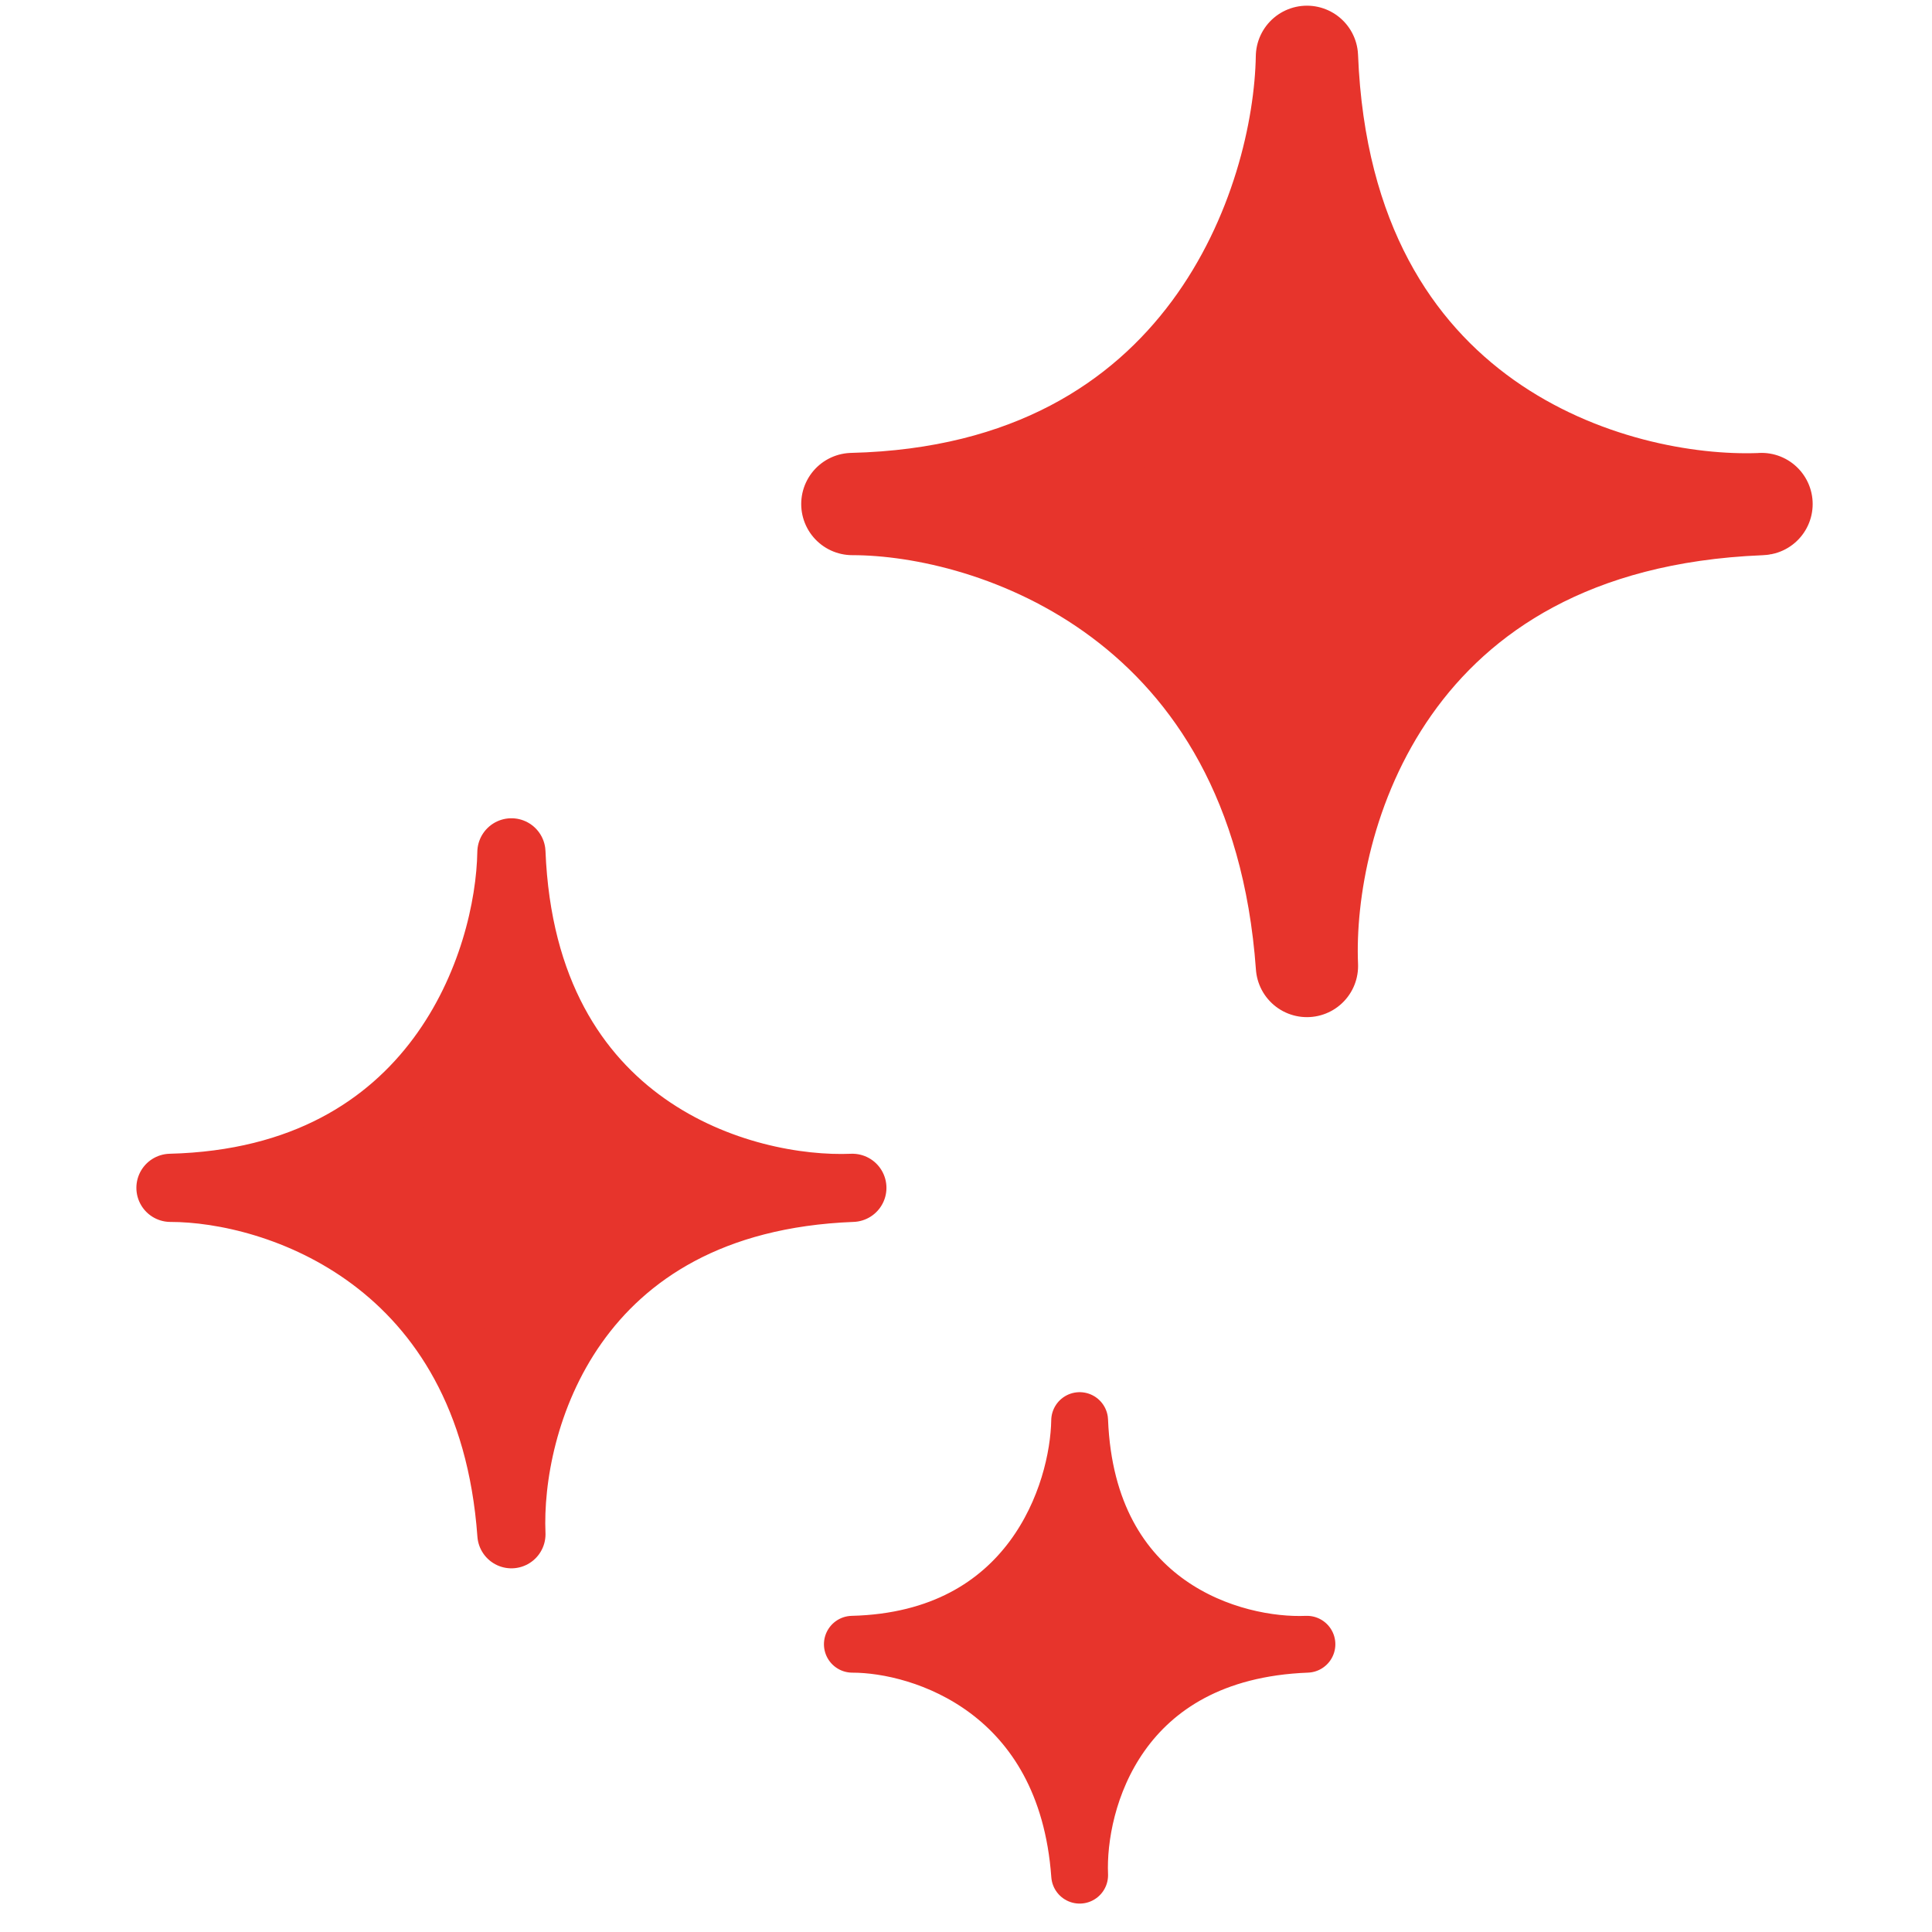 <svg width="17" height="17" viewBox="0 0 17 17" fill="none" xmlns="http://www.w3.org/2000/svg">
<path d="M7.5 4.435C10.648 4.358 11.478 1.78 11.5 0.5C11.63 3.766 14.203 4.484 15.487 4.436C15.491 4.436 15.495 4.436 15.5 4.435C15.495 4.436 15.491 4.436 15.487 4.436C12.168 4.572 11.446 7.201 11.5 8.5C11.266 5.248 8.736 4.435 7.5 4.435Z" fill="#E7342C" stroke="#E7342C" stroke-width="0.9" stroke-linejoin="round"/>
<path d="M7.5 14.468C9.074 14.429 9.489 13.14 9.5 12.5C9.565 14.139 10.86 14.495 11.5 14.468C9.835 14.532 9.473 15.85 9.5 16.5C9.383 14.874 8.118 14.468 7.5 14.468Z" fill="#E7342C" stroke="#E7342C" stroke-width="0.5" stroke-linejoin="round"/>
<path d="M1.5 10.452C3.861 10.393 4.484 8.46 4.5 7.5C4.598 9.958 6.541 10.492 7.5 10.452C5.002 10.548 4.459 12.524 4.5 13.5C4.324 11.061 2.427 10.452 1.5 10.452Z" fill="#E7342C" stroke="#E7342C" stroke-width="0.6" stroke-linejoin="round"/>
</svg>

